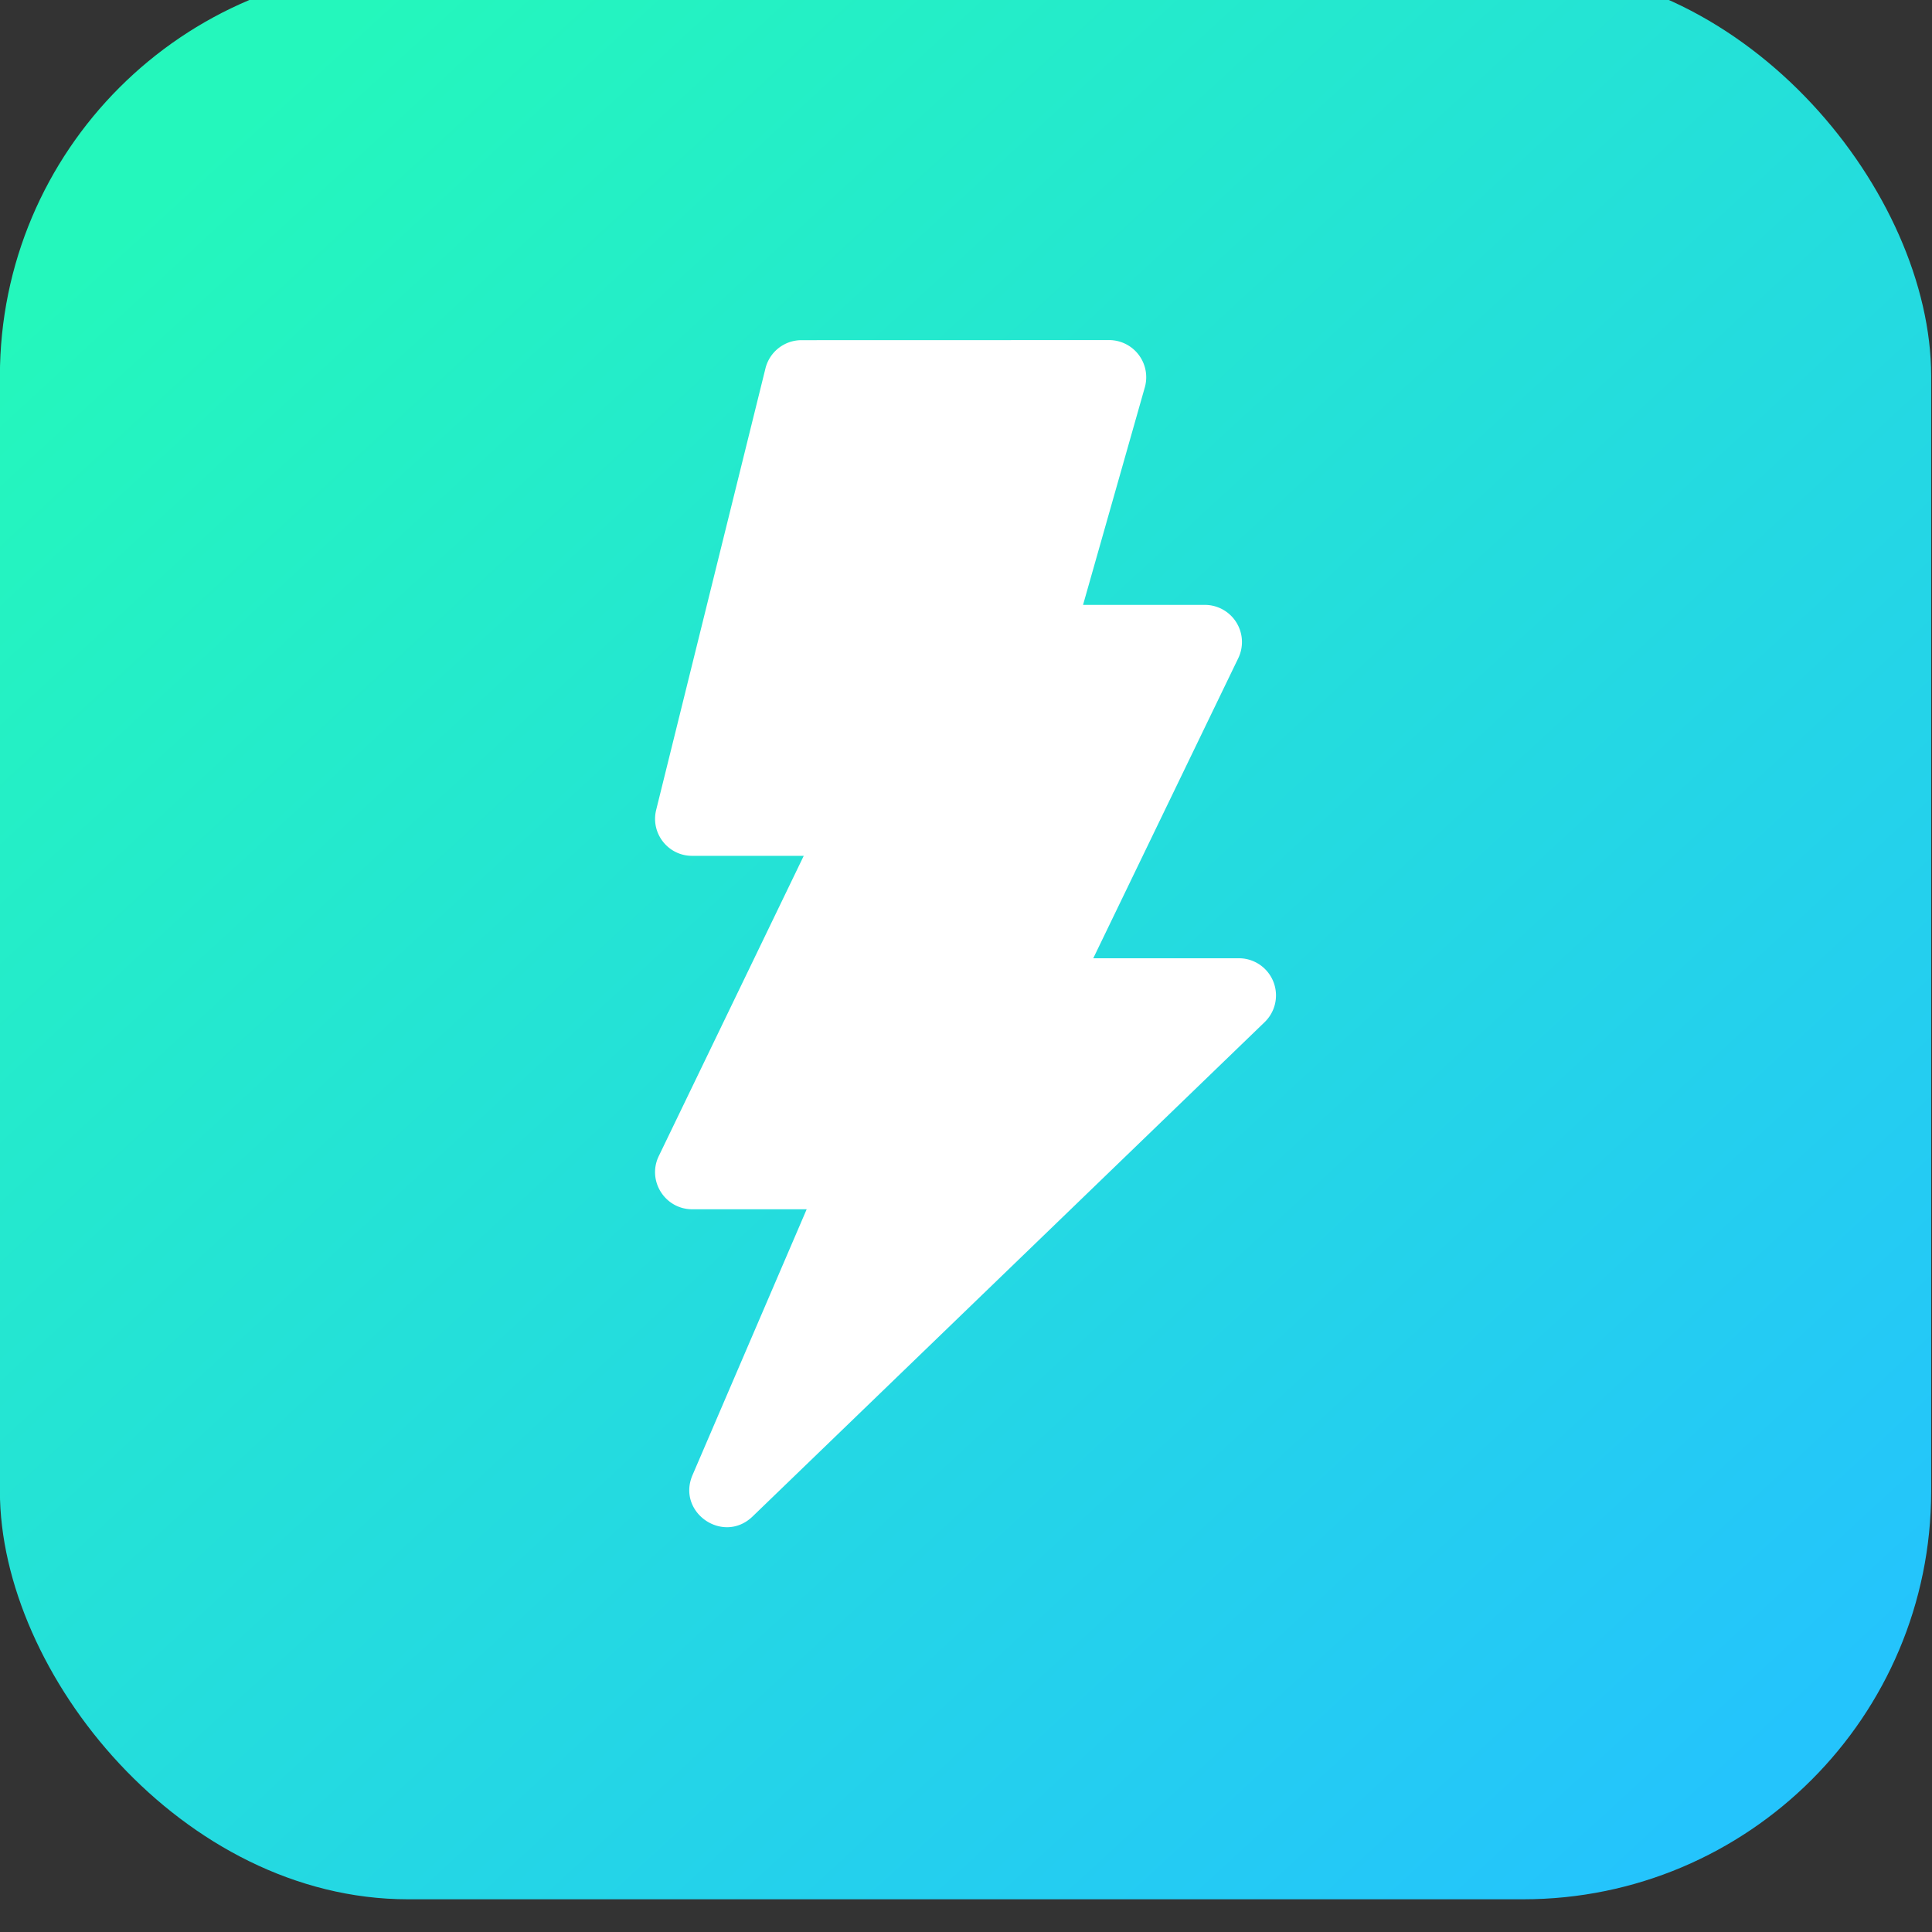 <svg xmlns="http://www.w3.org/2000/svg" xmlns:xlink="http://www.w3.org/1999/xlink" width="26" height="26"><rect width="100%" height="100%" fill="#333333" stroke="none"/><defs><linearGradient id="b" x1="949.87" x2="974.39" y1="518.014" y2="544.657" gradientTransform="translate(-737.745 625.151) scale(.781)" gradientUnits="userSpaceOnUse" xlink:href="#a"/><linearGradient id="a"><stop offset="0" stop-color="#24f7bc"/><stop offset="1" stop-color="#24c4fc"/></linearGradient></defs><g transform="translate(-1.03 -1096.225) scale(1.066)"><rect width="24.381" height="24.381" x=".965" y="1027.95" fill="url(#b)" rx="5.152" ry="5.152"/><path fill="#fff" style="line-height:normal;text-indent:0;text-align:start;text-decoration-line:none;text-decoration-style:solid;text-decoration-color:#000;text-transform:none;block-progression:tb;isolation:auto;mix-blend-mode:normal;marker:none" d="M11.084 1032.648a.469.469 0 0 0-.454.355l-1.38 5.575c-.073.295.15.58.453.58h1.41l-1.83 3.79c-.15.31.076.67.42.672h1.447l-1.443 3.36c-.196.468.386.87.755.523l6.47-6.246a.469.469 0 0 0-.326-.806h-1.838l1.83-3.787a.469.469 0 0 0-.422-.674h-1.537l.78-2.747a.469.469 0 0 0-.452-.596z" color="#000" font-family="sans-serif" font-weight="400" overflow="visible"/></g></svg>